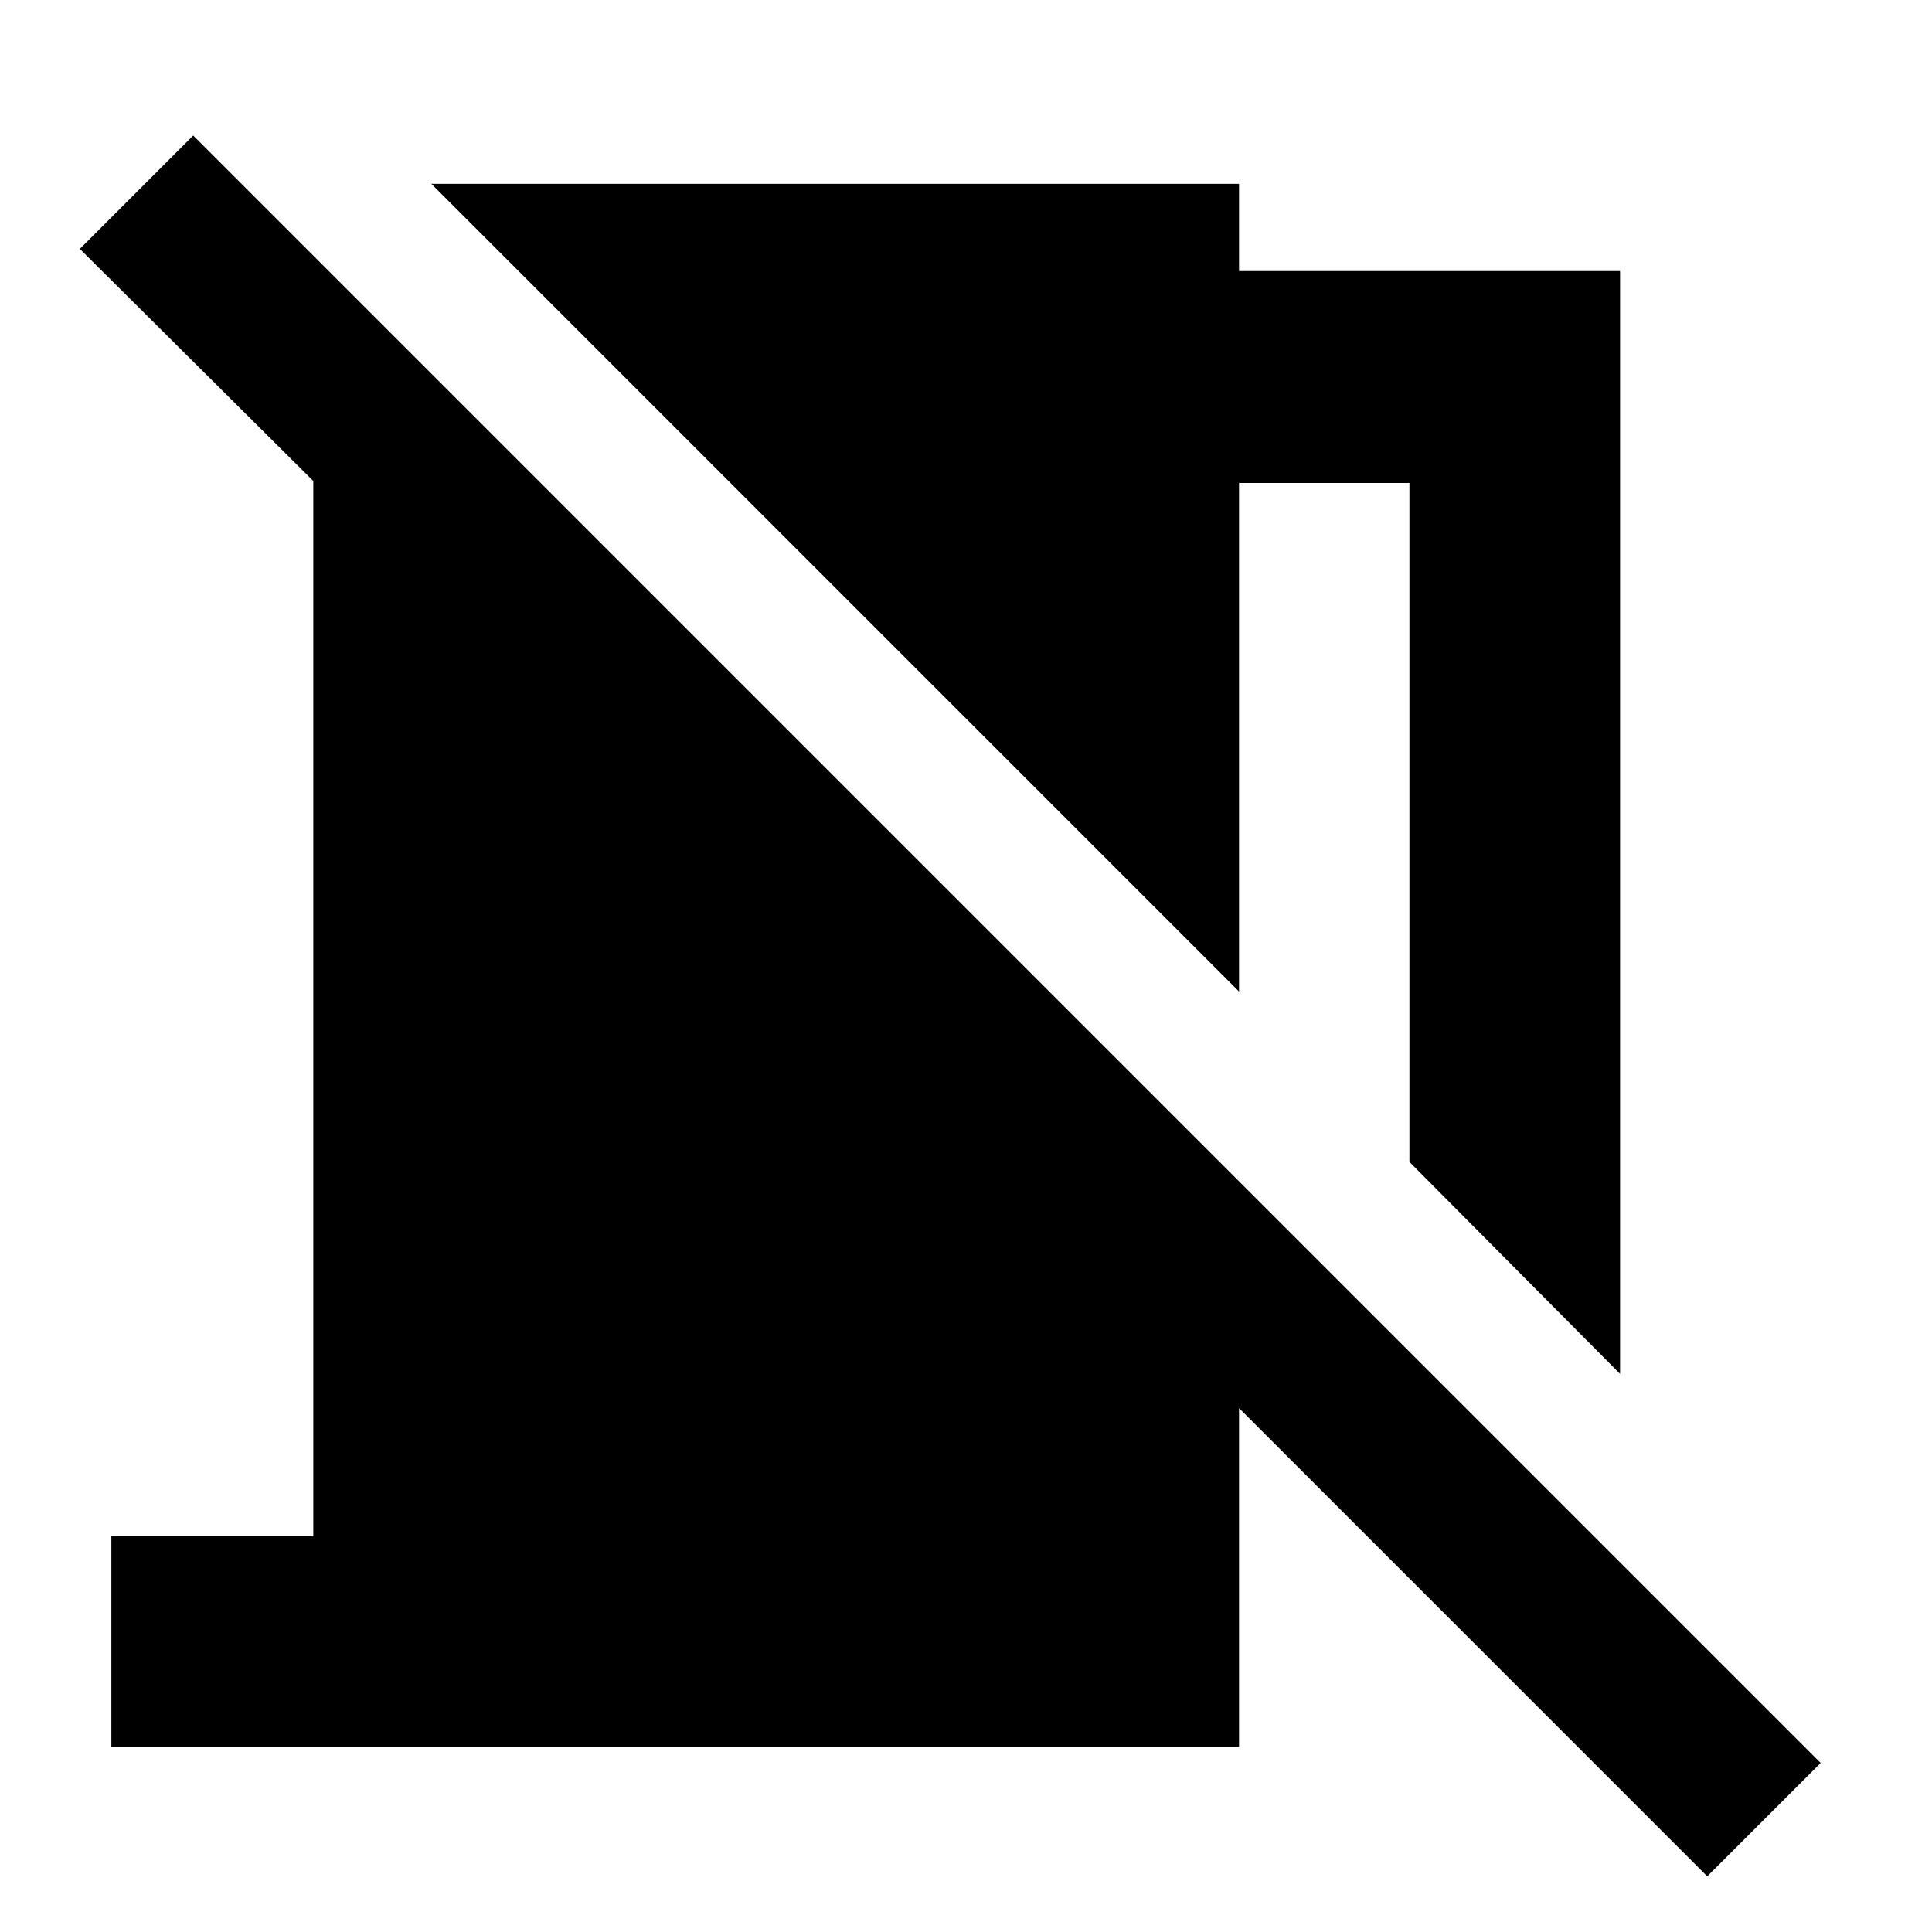 <svg xmlns="http://www.w3.org/2000/svg" height="40" viewBox="0 -960 960 960" width="40"><path d="M805-277.33 700.33-382.67V-720h-84.66v252.67L214.33-868.67h401.34v43.34H805v548Zm43.33 249.66L615.67-260.33V-92H55.33v-104.67h100.34V-721l-116-115.33L96-892.67 904.67-84l-56.34 56.33Z"/></svg>